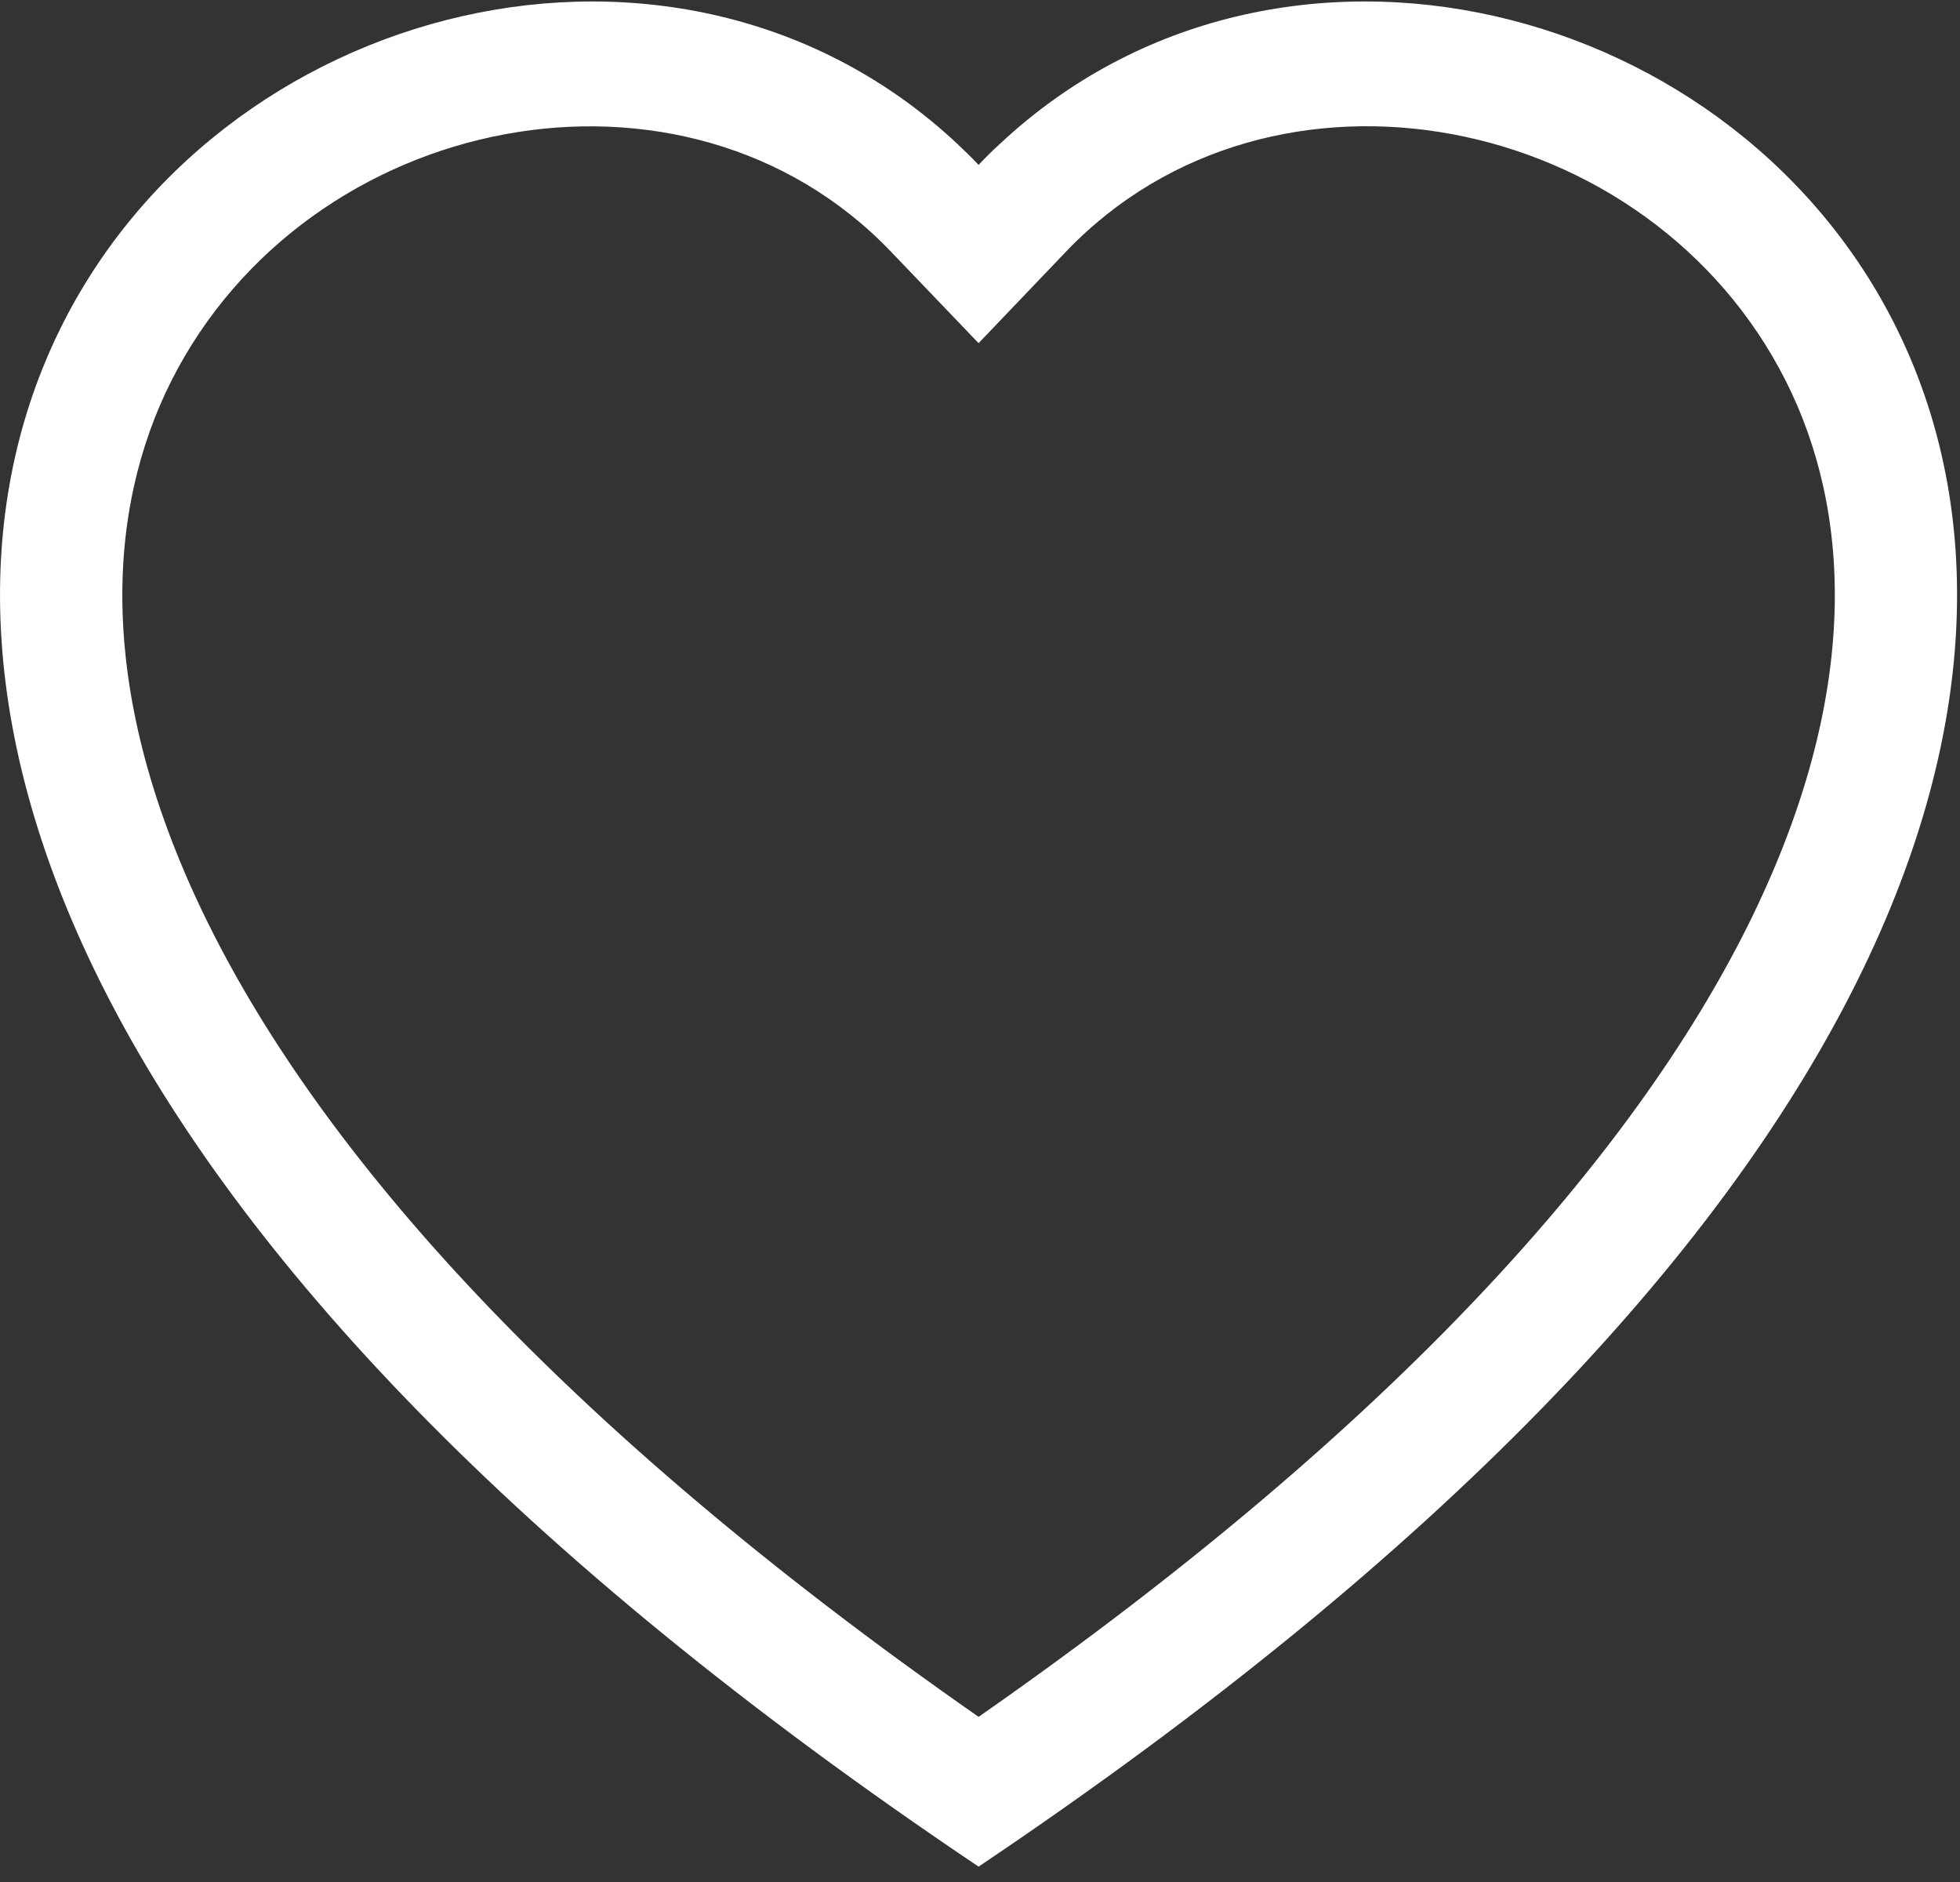 <svg width="25" height="24" viewBox="0 0 25 24" fill="none" xmlns="http://www.w3.org/2000/svg">
<rect x="0" y="0" width="25" height="24" fill="#333333" stroke="none"/>
<path d="M12.482 4.376L11.363 3.208C8.737 0.465 3.922 1.411 2.184 4.86C1.368 6.482 1.184 8.824 2.674 11.813C4.109 14.691 7.096 18.139 12.482 21.894C17.867 18.139 20.852 14.691 22.289 11.813C23.779 8.823 23.597 6.482 22.779 4.86C21.041 1.411 16.226 0.463 13.6 3.206L12.482 4.376ZM12.482 23.804C-11.441 7.738 5.116 -4.802 12.207 1.831C12.301 1.919 12.393 2.009 12.482 2.103C12.57 2.009 12.661 1.919 12.756 1.833C19.846 -4.805 36.404 7.737 12.482 23.804Z" fill="white"/>
</svg>
